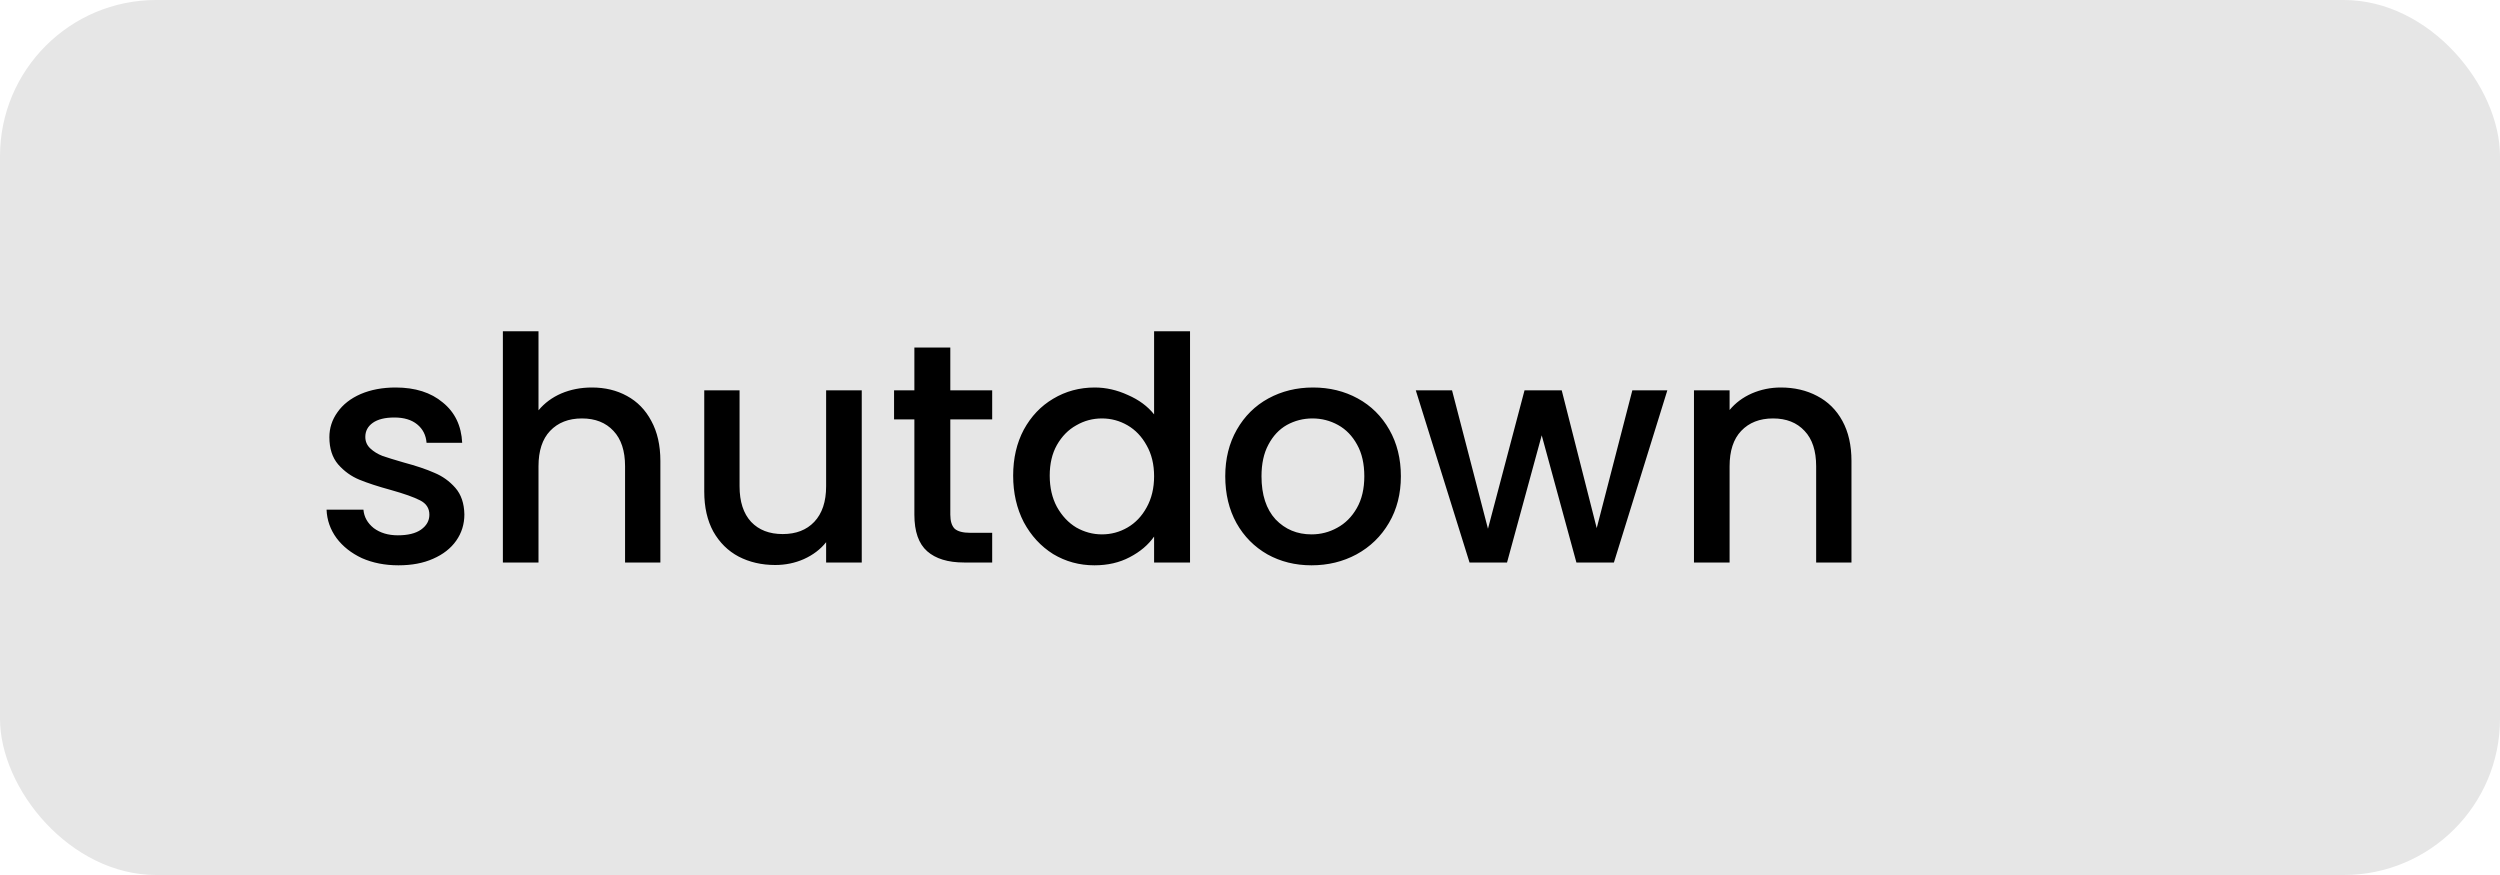 <svg width="80" height="28" viewBox="0 0 80 28" fill="none" xmlns="http://www.w3.org/2000/svg">
<rect width="80" height="28" rx="5" fill="#E6E6E6"/>
<path d="M12.75 18.09C12.317 18.09 11.927 18.013 11.58 17.86C11.24 17.7 10.97 17.487 10.77 17.22C10.57 16.947 10.463 16.643 10.45 16.31H11.63C11.65 16.543 11.76 16.74 11.96 16.9C12.167 17.053 12.423 17.13 12.73 17.13C13.05 17.13 13.297 17.07 13.47 16.95C13.65 16.823 13.74 16.663 13.74 16.47C13.74 16.263 13.64 16.11 13.44 16.01C13.247 15.91 12.937 15.8 12.51 15.68C12.097 15.567 11.76 15.457 11.5 15.35C11.24 15.243 11.013 15.08 10.82 14.86C10.633 14.64 10.54 14.35 10.54 13.99C10.54 13.697 10.627 13.43 10.8 13.19C10.973 12.943 11.22 12.75 11.54 12.61C11.867 12.47 12.24 12.4 12.66 12.4C13.287 12.4 13.79 12.56 14.17 12.88C14.557 13.193 14.763 13.623 14.79 14.17H13.65C13.63 13.923 13.53 13.727 13.35 13.58C13.17 13.433 12.927 13.36 12.62 13.36C12.32 13.36 12.09 13.417 11.93 13.53C11.77 13.643 11.69 13.793 11.69 13.98C11.69 14.127 11.743 14.25 11.85 14.35C11.957 14.45 12.087 14.53 12.24 14.59C12.393 14.643 12.62 14.713 12.92 14.8C13.32 14.907 13.647 15.017 13.9 15.13C14.16 15.237 14.383 15.397 14.57 15.61C14.757 15.823 14.853 16.107 14.86 16.46C14.86 16.773 14.773 17.053 14.6 17.3C14.427 17.547 14.18 17.74 13.86 17.88C13.547 18.02 13.177 18.09 12.75 18.09ZM18.942 12.4C19.362 12.4 19.735 12.49 20.062 12.67C20.395 12.85 20.655 13.117 20.842 13.47C21.035 13.823 21.132 14.25 21.132 14.75V18H20.002V14.92C20.002 14.427 19.878 14.05 19.632 13.79C19.385 13.523 19.049 13.39 18.622 13.39C18.195 13.39 17.855 13.523 17.602 13.79C17.355 14.05 17.232 14.427 17.232 14.92V18H16.092V10.6H17.232V13.13C17.425 12.897 17.669 12.717 17.962 12.59C18.262 12.463 18.588 12.4 18.942 12.4ZM27.576 12.49V18H26.436V17.35C26.256 17.577 26.019 17.757 25.726 17.89C25.439 18.017 25.133 18.08 24.806 18.08C24.373 18.08 23.983 17.99 23.636 17.81C23.296 17.63 23.026 17.363 22.826 17.01C22.633 16.657 22.536 16.23 22.536 15.73V12.49H23.666V15.56C23.666 16.053 23.789 16.433 24.036 16.7C24.283 16.96 24.619 17.09 25.046 17.09C25.473 17.09 25.809 16.96 26.056 16.7C26.309 16.433 26.436 16.053 26.436 15.56V12.49H27.576ZM30.41 13.42V16.47C30.41 16.677 30.457 16.827 30.55 16.92C30.65 17.007 30.817 17.05 31.05 17.05H31.75V18H30.85C30.337 18 29.943 17.88 29.67 17.64C29.397 17.4 29.26 17.01 29.26 16.47V13.42H28.61V12.49H29.26V11.12H30.41V12.49H31.75V13.42H30.41ZM32.421 15.22C32.421 14.667 32.534 14.177 32.761 13.75C32.994 13.323 33.307 12.993 33.701 12.76C34.101 12.52 34.544 12.4 35.031 12.4C35.391 12.4 35.744 12.48 36.091 12.64C36.444 12.793 36.724 13 36.931 13.26V10.6H38.081V18H36.931V17.17C36.744 17.437 36.484 17.657 36.151 17.83C35.824 18.003 35.447 18.09 35.021 18.09C34.541 18.09 34.101 17.97 33.701 17.73C33.307 17.483 32.994 17.143 32.761 16.71C32.534 16.27 32.421 15.773 32.421 15.22ZM36.931 15.24C36.931 14.86 36.851 14.53 36.691 14.25C36.537 13.97 36.334 13.757 36.081 13.61C35.827 13.463 35.554 13.39 35.261 13.39C34.967 13.39 34.694 13.463 34.441 13.61C34.187 13.75 33.981 13.96 33.821 14.24C33.667 14.513 33.591 14.84 33.591 15.22C33.591 15.6 33.667 15.933 33.821 16.22C33.981 16.507 34.187 16.727 34.441 16.88C34.701 17.027 34.974 17.1 35.261 17.1C35.554 17.1 35.827 17.027 36.081 16.88C36.334 16.733 36.537 16.52 36.691 16.24C36.851 15.953 36.931 15.62 36.931 15.24ZM41.968 18.09C41.448 18.09 40.978 17.973 40.558 17.74C40.138 17.5 39.808 17.167 39.568 16.74C39.328 16.307 39.208 15.807 39.208 15.24C39.208 14.68 39.331 14.183 39.578 13.75C39.825 13.317 40.161 12.983 40.588 12.75C41.015 12.517 41.492 12.4 42.018 12.4C42.545 12.4 43.022 12.517 43.448 12.75C43.875 12.983 44.212 13.317 44.458 13.75C44.705 14.183 44.828 14.68 44.828 15.24C44.828 15.8 44.702 16.297 44.448 16.73C44.195 17.163 43.848 17.5 43.408 17.74C42.975 17.973 42.495 18.09 41.968 18.09ZM41.968 17.1C42.261 17.1 42.535 17.03 42.788 16.89C43.048 16.75 43.258 16.54 43.418 16.26C43.578 15.98 43.658 15.64 43.658 15.24C43.658 14.84 43.581 14.503 43.428 14.23C43.275 13.95 43.072 13.74 42.818 13.6C42.565 13.46 42.291 13.39 41.998 13.39C41.705 13.39 41.431 13.46 41.178 13.6C40.931 13.74 40.735 13.95 40.588 14.23C40.441 14.503 40.368 14.84 40.368 15.24C40.368 15.833 40.518 16.293 40.818 16.62C41.125 16.94 41.508 17.1 41.968 17.1ZM53.355 12.49L51.645 18H50.445L49.335 13.93L48.225 18H47.025L45.305 12.49H46.465L47.615 16.92L48.785 12.49H49.975L51.095 16.9L52.235 12.49H53.355ZM56.987 12.4C57.42 12.4 57.807 12.49 58.147 12.67C58.494 12.85 58.764 13.117 58.957 13.47C59.15 13.823 59.247 14.25 59.247 14.75V18H58.117V14.92C58.117 14.427 57.994 14.05 57.747 13.79C57.5 13.523 57.164 13.39 56.737 13.39C56.31 13.39 55.97 13.523 55.717 13.79C55.47 14.05 55.347 14.427 55.347 14.92V18H54.207V12.49H55.347V13.12C55.534 12.893 55.77 12.717 56.057 12.59C56.35 12.463 56.66 12.4 56.987 12.4Z" fill="black"/>
</svg>
